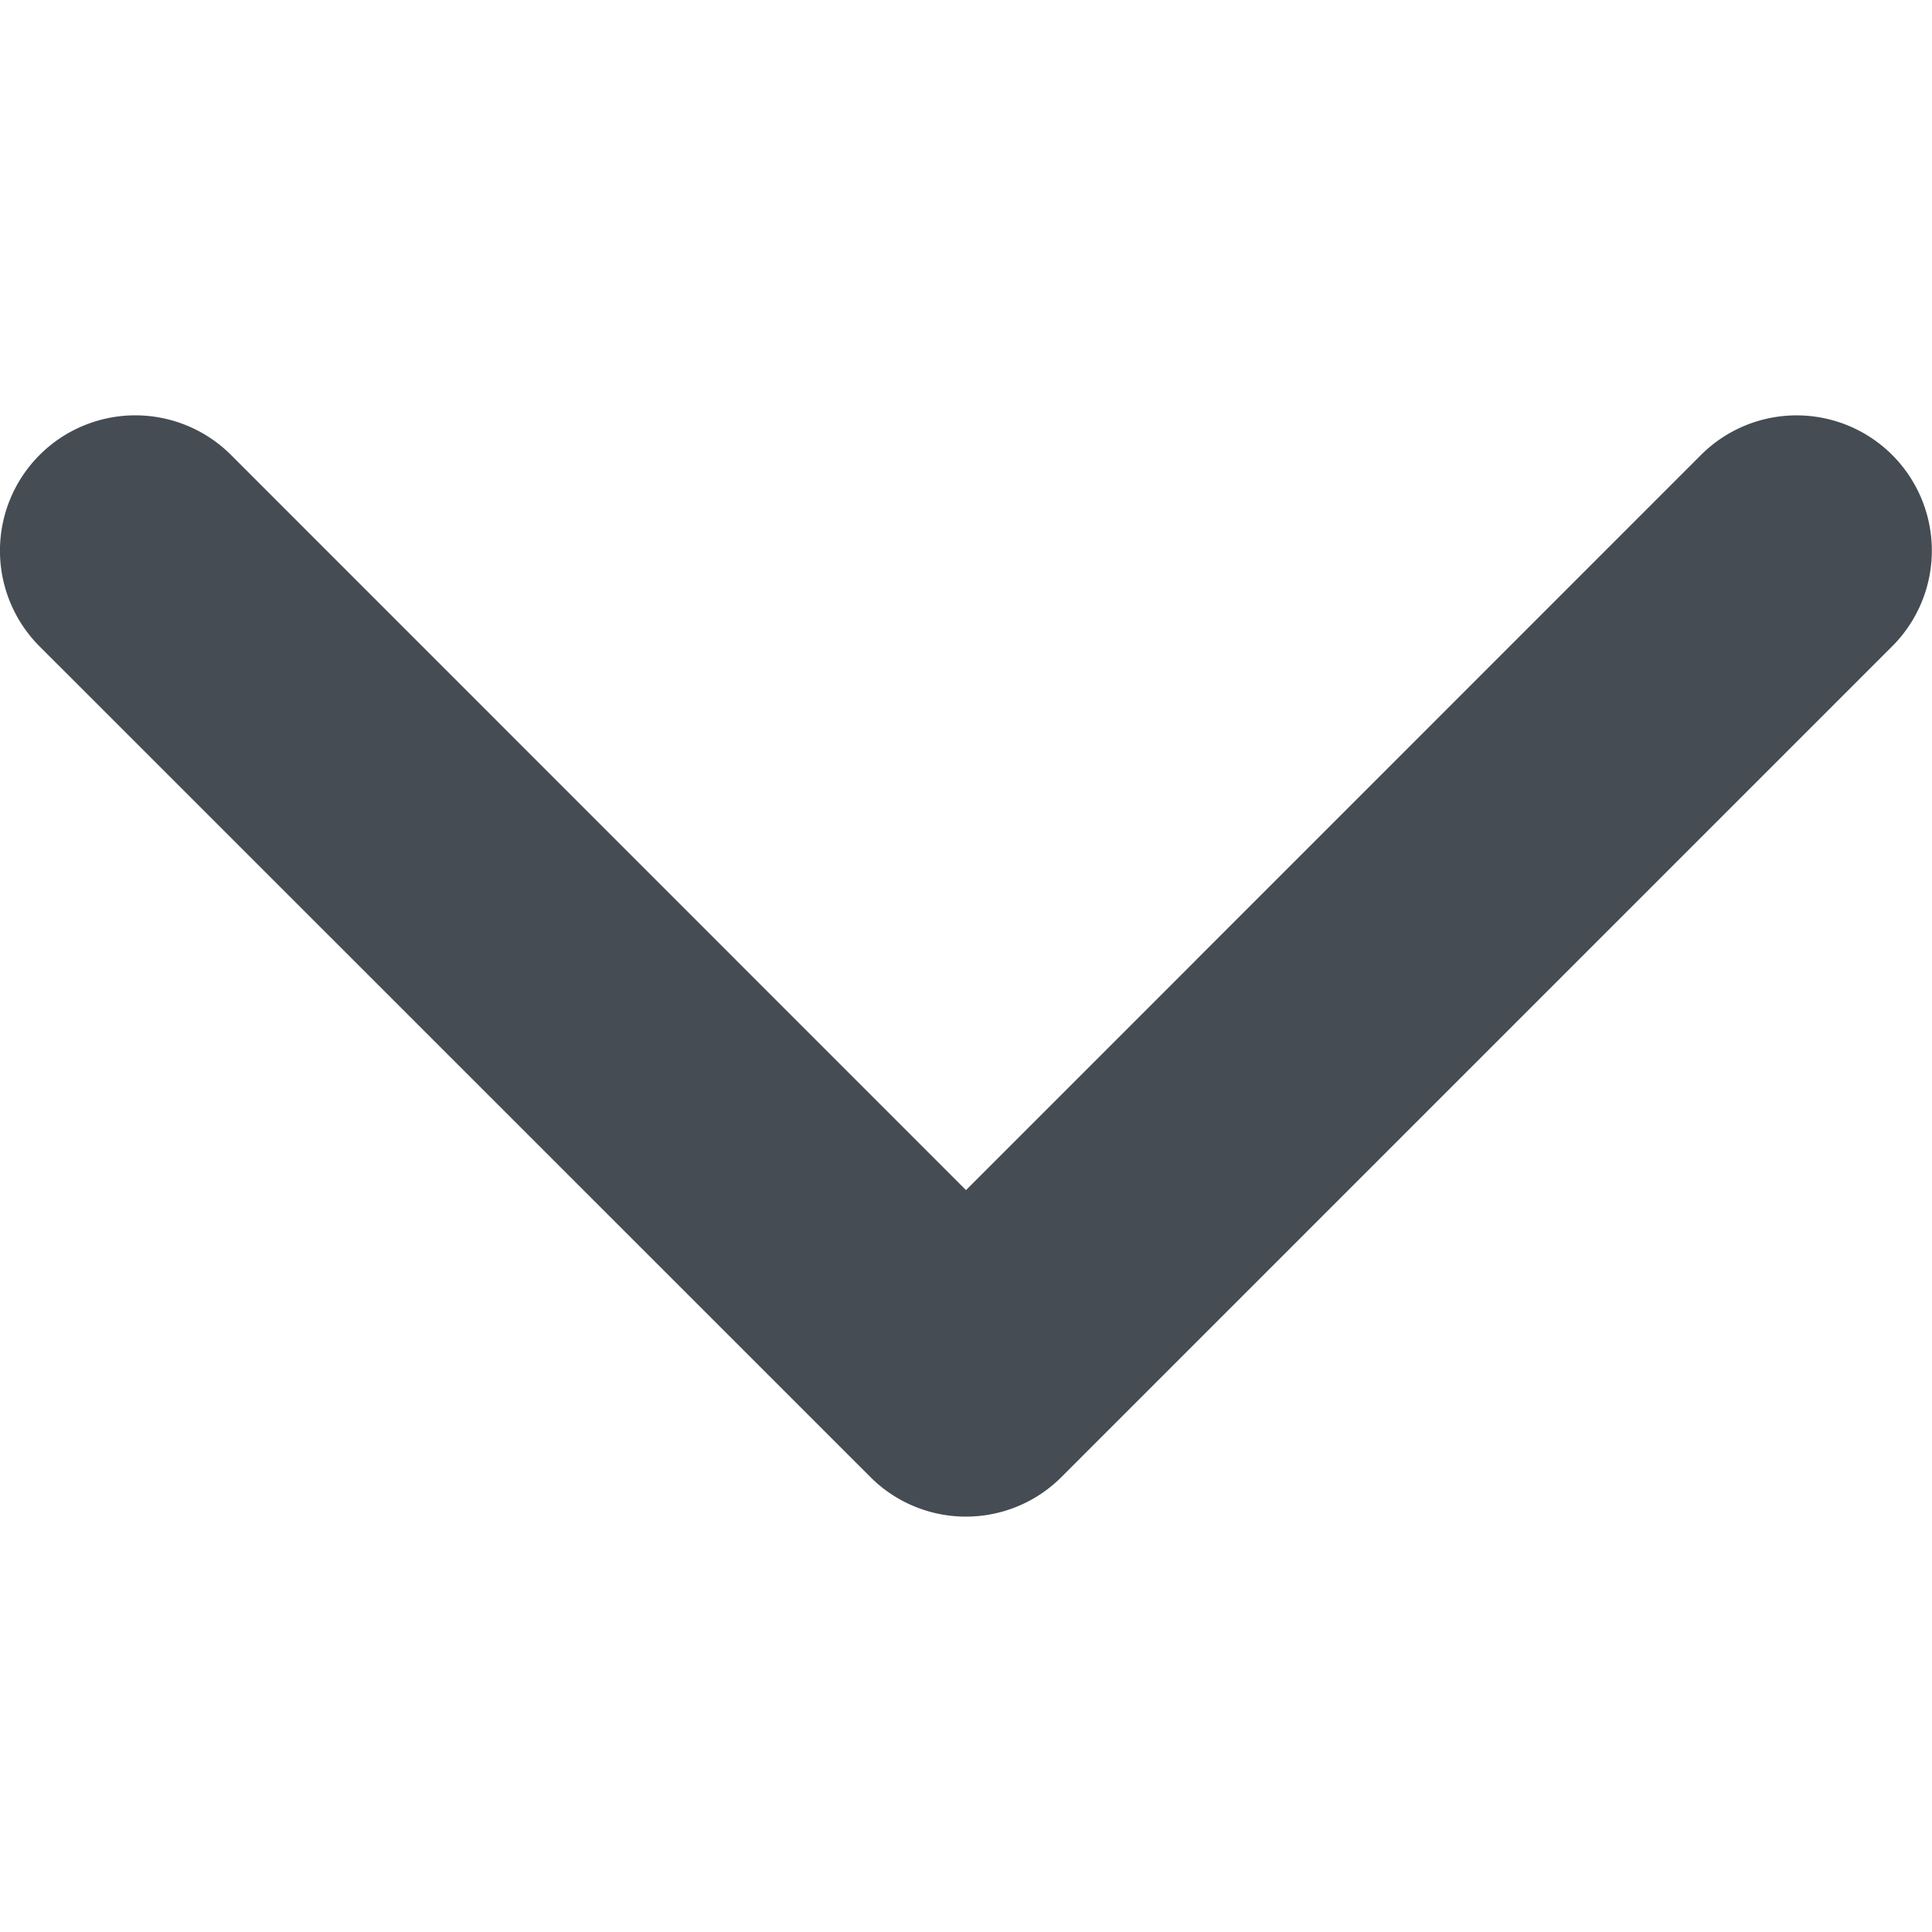 <svg xmlns="http://www.w3.org/2000/svg" xmlns:xlink="http://www.w3.org/1999/xlink" width="12" height="12" viewBox="0 0 12 12">
  <defs>
    <clipPath id="clip-path">
      <rect id="사각형_310" data-name="사각형 310" width="12" height="12" fill="#454c53"/>
    </clipPath>
  </defs>
  <g id="right_arrow" transform="translate(12) rotate(90)">
    <g id="right_arrow-2" data-name="right_arrow" transform="translate(0 12) rotate(-90)" clip-path="url(#clip-path)">
      <g id="arrow-down-sign-to-navigate" transform="translate(0 2.58)">
        <path id="패스_695" data-name="패스 695" d="M6,6.84a.838.838,0,0,1-.594-.246L.246,1.435A.84.84,0,1,1,1.435.246L6,4.812,10.565.246a.84.84,0,1,1,1.188,1.188l-5.16,5.16A.838.838,0,0,1,6,6.84Z" transform="translate(0 0)" fill="#454c53"/>
      </g>
    </g>
  </g>
</svg>
